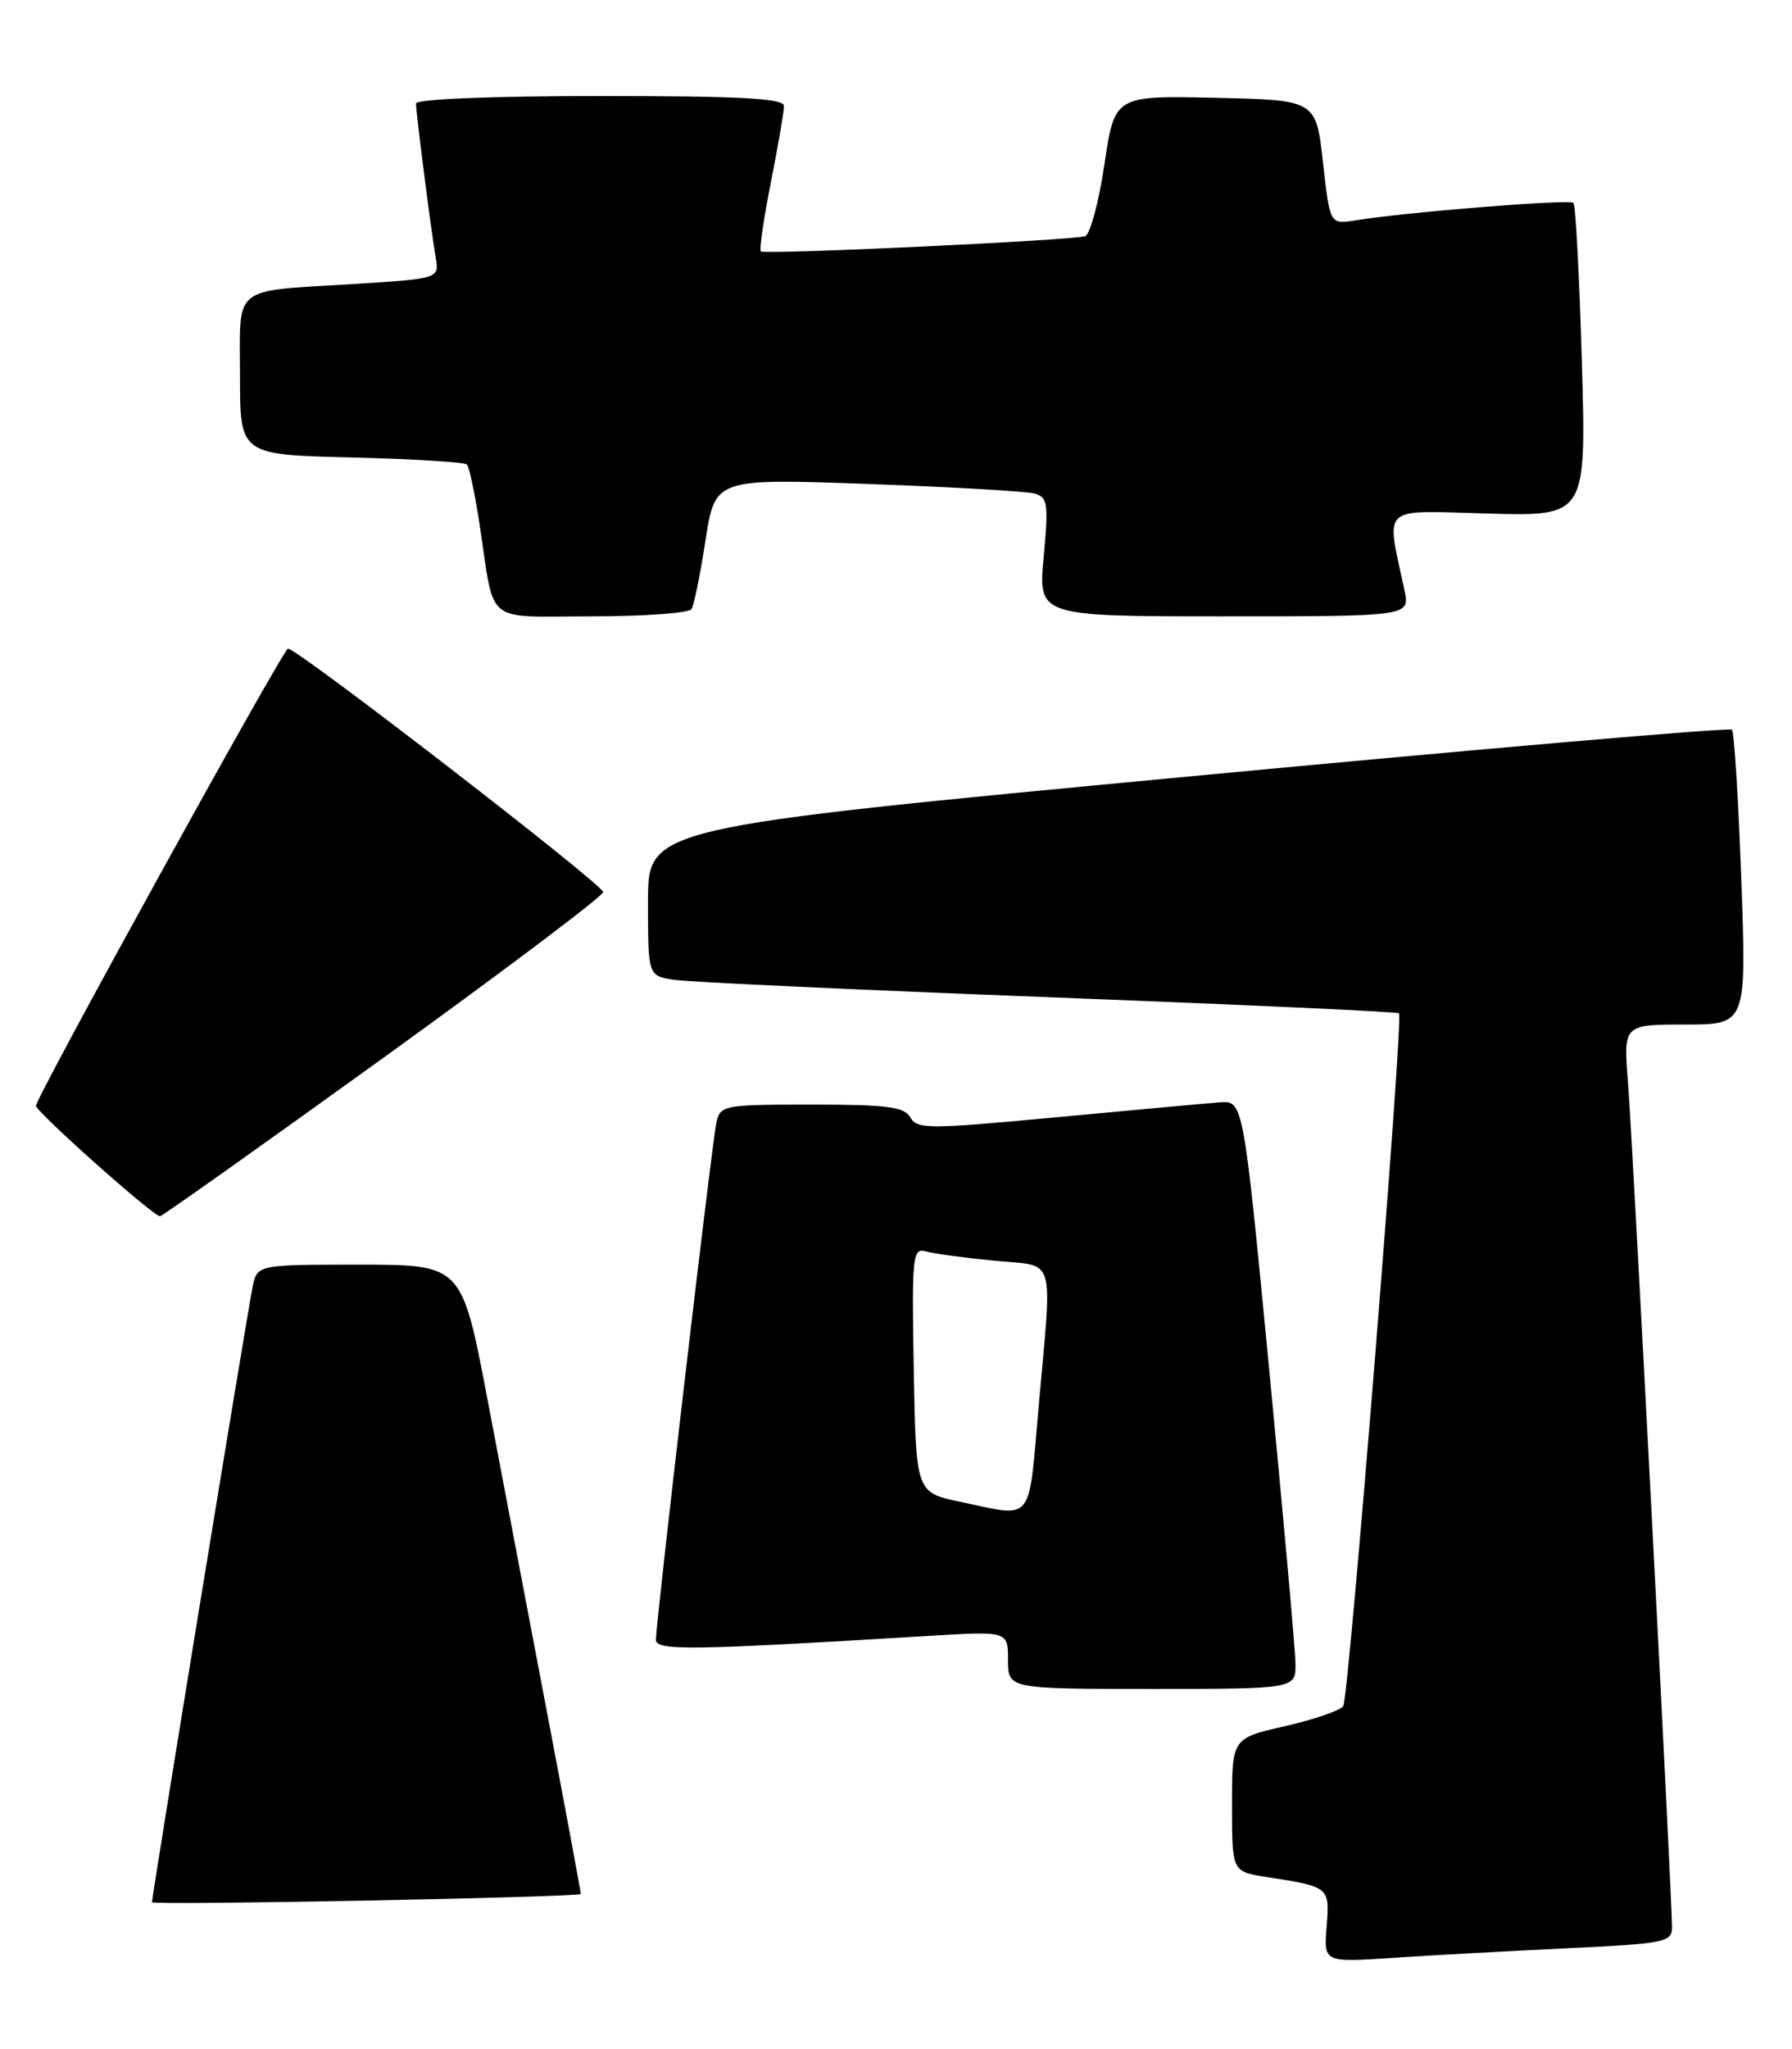 <?xml version="1.0" encoding="UTF-8" standalone="no"?>
<!DOCTYPE svg PUBLIC "-//W3C//DTD SVG 1.1//EN" "http://www.w3.org/Graphics/SVG/1.1/DTD/svg11.dtd" >
<svg xmlns="http://www.w3.org/2000/svg" xmlns:xlink="http://www.w3.org/1999/xlink" version="1.1" viewBox="0 0 224 256">
 <g >
 <path fill="currentColor"
d=" M 195.75 243.41 C 208.15 242.82 209.00 242.65 209.00 240.77 C 209.00 236.94 204.07 142.47 203.50 135.25 C 202.92 128.00 202.92 128.00 210.62 128.00 C 218.32 128.00 218.32 128.00 217.66 109.83 C 217.30 99.84 216.77 91.44 216.49 91.16 C 216.21 90.87 185.61 93.51 148.49 97.02 C 81.00 103.39 81.00 103.39 81.00 112.65 C 81.00 121.91 81.00 121.91 84.25 122.41 C 86.04 122.69 107.08 123.66 131.00 124.58 C 154.93 125.50 174.67 126.40 174.88 126.59 C 175.45 127.10 168.62 212.00 167.91 213.14 C 167.58 213.68 164.31 214.81 160.65 215.65 C 154.00 217.16 154.00 217.16 154.00 225.49 C 154.00 233.82 154.00 233.82 158.25 234.49 C 166.21 235.72 166.22 235.73 165.83 240.68 C 165.47 245.17 165.47 245.17 173.99 244.61 C 178.67 244.29 188.46 243.76 195.75 243.41 Z  M 72.59 236.62 C 72.64 236.55 70.75 226.38 68.39 214.00 C 66.03 201.62 62.67 183.96 60.92 174.75 C 57.73 158.00 57.73 158.00 44.95 158.00 C 32.16 158.00 32.16 158.00 31.58 160.75 C 30.96 163.72 19.00 236.81 19.00 237.65 C 19.00 238.06 72.28 237.04 72.59 236.62 Z  M 161.93 207.75 C 161.90 205.96 160.41 189.43 158.64 171.00 C 155.41 137.50 155.41 137.50 152.46 137.72 C 150.83 137.84 141.67 138.68 132.10 139.58 C 116.12 141.08 114.63 141.09 113.80 139.61 C 113.06 138.28 110.93 138.00 101.47 138.00 C 90.43 138.00 90.02 138.08 89.55 140.25 C 88.99 142.78 81.98 202.74 81.99 204.86 C 82.00 206.25 86.23 206.19 116.25 204.37 C 126.00 203.78 126.00 203.78 126.00 207.39 C 126.00 211.00 126.00 211.00 144.00 211.00 C 162.00 211.00 162.00 211.00 161.93 207.75 Z  M 47.90 132.17 C 62.97 121.30 75.34 111.98 75.40 111.45 C 75.49 110.60 37.22 81.05 36.00 81.03 C 35.42 81.02 4.50 137.08 4.50 138.14 C 4.50 138.91 19.16 151.96 20.00 151.95 C 20.27 151.94 32.83 143.04 47.90 132.17 Z  M 86.44 76.10 C 86.75 75.60 87.54 71.73 88.19 67.49 C 89.39 59.78 89.39 59.78 108.45 60.46 C 118.93 60.84 128.32 61.38 129.33 61.66 C 130.97 62.13 131.08 62.93 130.46 69.59 C 129.77 77.00 129.77 77.00 153.01 77.00 C 176.25 77.00 176.25 77.00 175.56 73.75 C 173.26 62.92 172.32 63.79 186.00 64.16 C 198.29 64.50 198.29 64.50 197.73 45.17 C 197.42 34.53 196.95 25.61 196.68 25.34 C 196.20 24.86 175.67 26.51 169.37 27.54 C 166.24 28.04 166.24 28.04 165.37 20.27 C 164.50 12.50 164.50 12.50 151.92 12.22 C 139.33 11.94 139.33 11.94 138.05 20.55 C 137.35 25.28 136.26 29.31 135.64 29.51 C 133.97 30.04 95.57 31.84 95.11 31.41 C 94.89 31.21 95.46 27.33 96.36 22.77 C 97.26 18.22 98.00 13.94 98.00 13.25 C 98.00 12.29 92.73 12.00 75.00 12.00 C 61.53 12.00 52.00 12.38 52.00 12.93 C 52.00 14.08 53.85 28.55 54.46 32.16 C 54.91 34.81 54.91 34.81 44.21 35.48 C 28.78 36.45 30.00 35.46 30.00 46.97 C 30.00 56.81 30.00 56.81 43.92 57.15 C 51.57 57.34 58.07 57.74 58.36 58.03 C 58.65 58.32 59.37 61.69 59.95 65.53 C 61.89 78.27 60.34 77.00 73.96 77.00 C 80.52 77.00 86.13 76.59 86.44 76.10 Z  M 120.00 187.62 C 114.50 186.46 114.50 186.46 114.22 171.15 C 113.97 156.90 114.07 155.88 115.72 156.34 C 116.70 156.62 120.54 157.14 124.25 157.50 C 132.12 158.27 131.54 156.38 129.83 175.75 C 128.52 190.56 129.33 189.58 120.00 187.62 Z "/>
</g>
</svg>